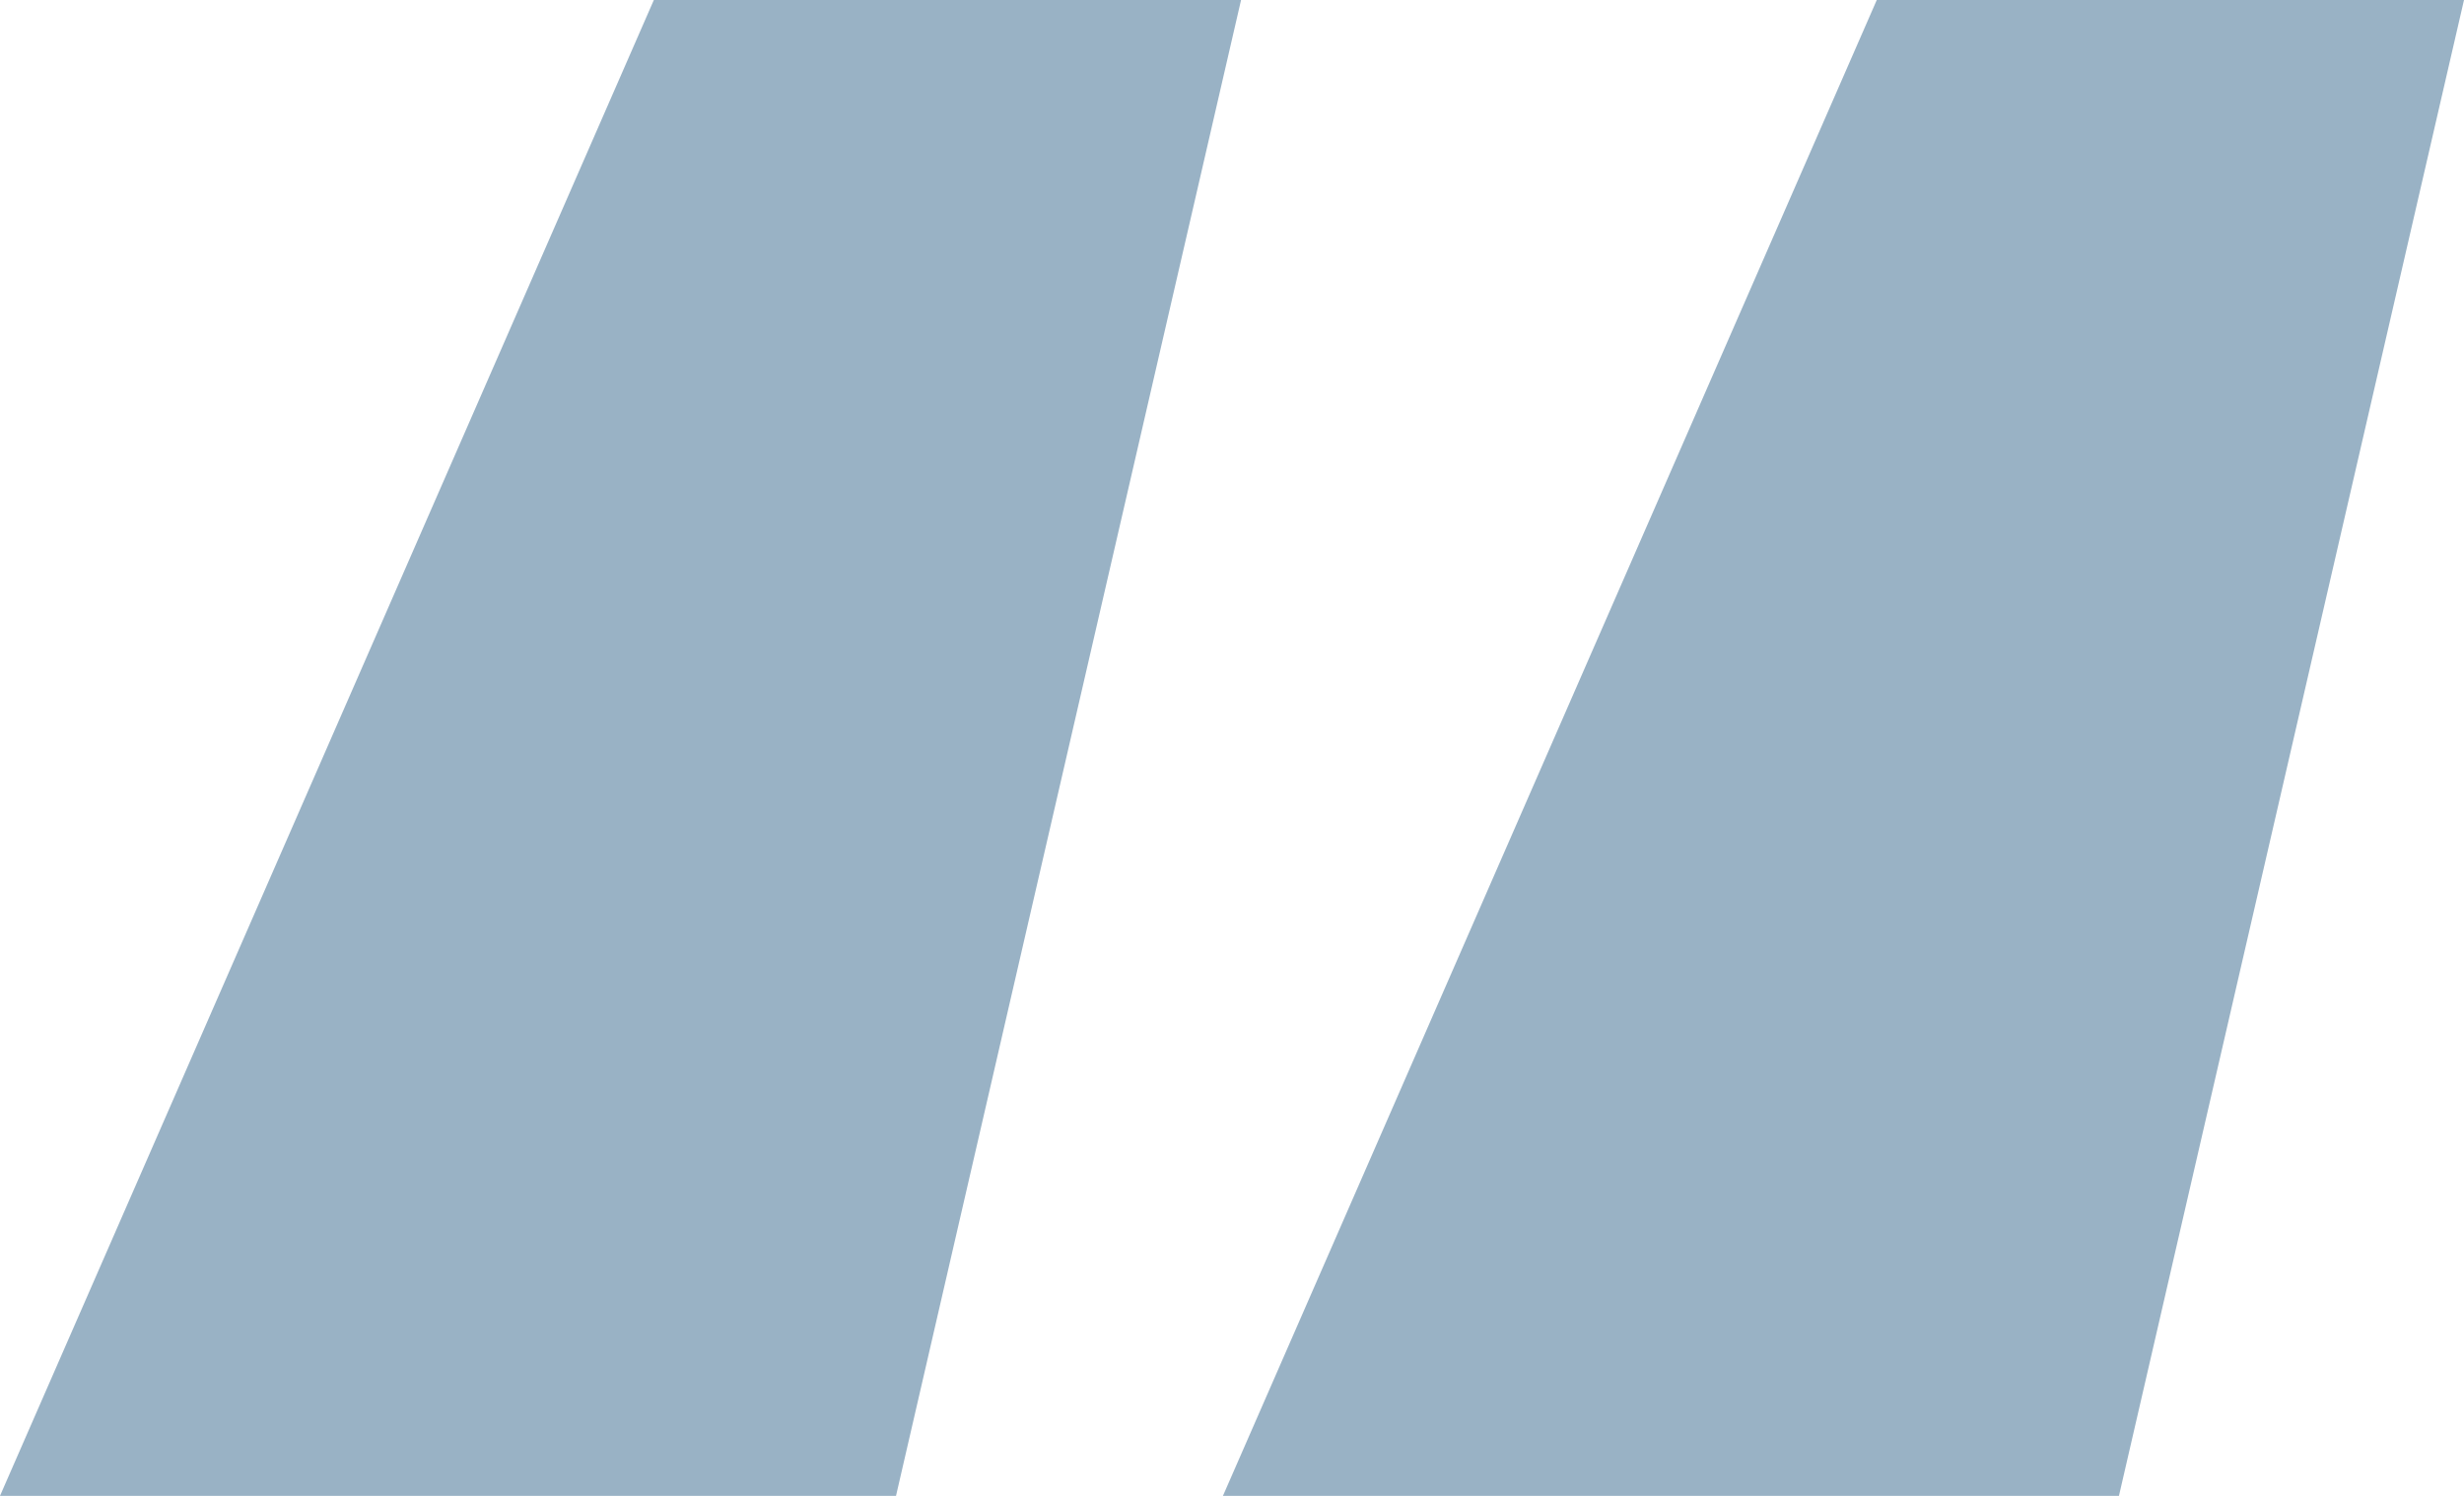 <svg width="28" height="17" viewBox="0 0 28 17" fill="none" xmlns="http://www.w3.org/2000/svg">
<path d="M10.182 17H0L7.43 0H14.103L10.182 17ZM24.079 17H13.897L21.327 0H28L24.079 17Z" fill="#99B2C5"/>
</svg>
